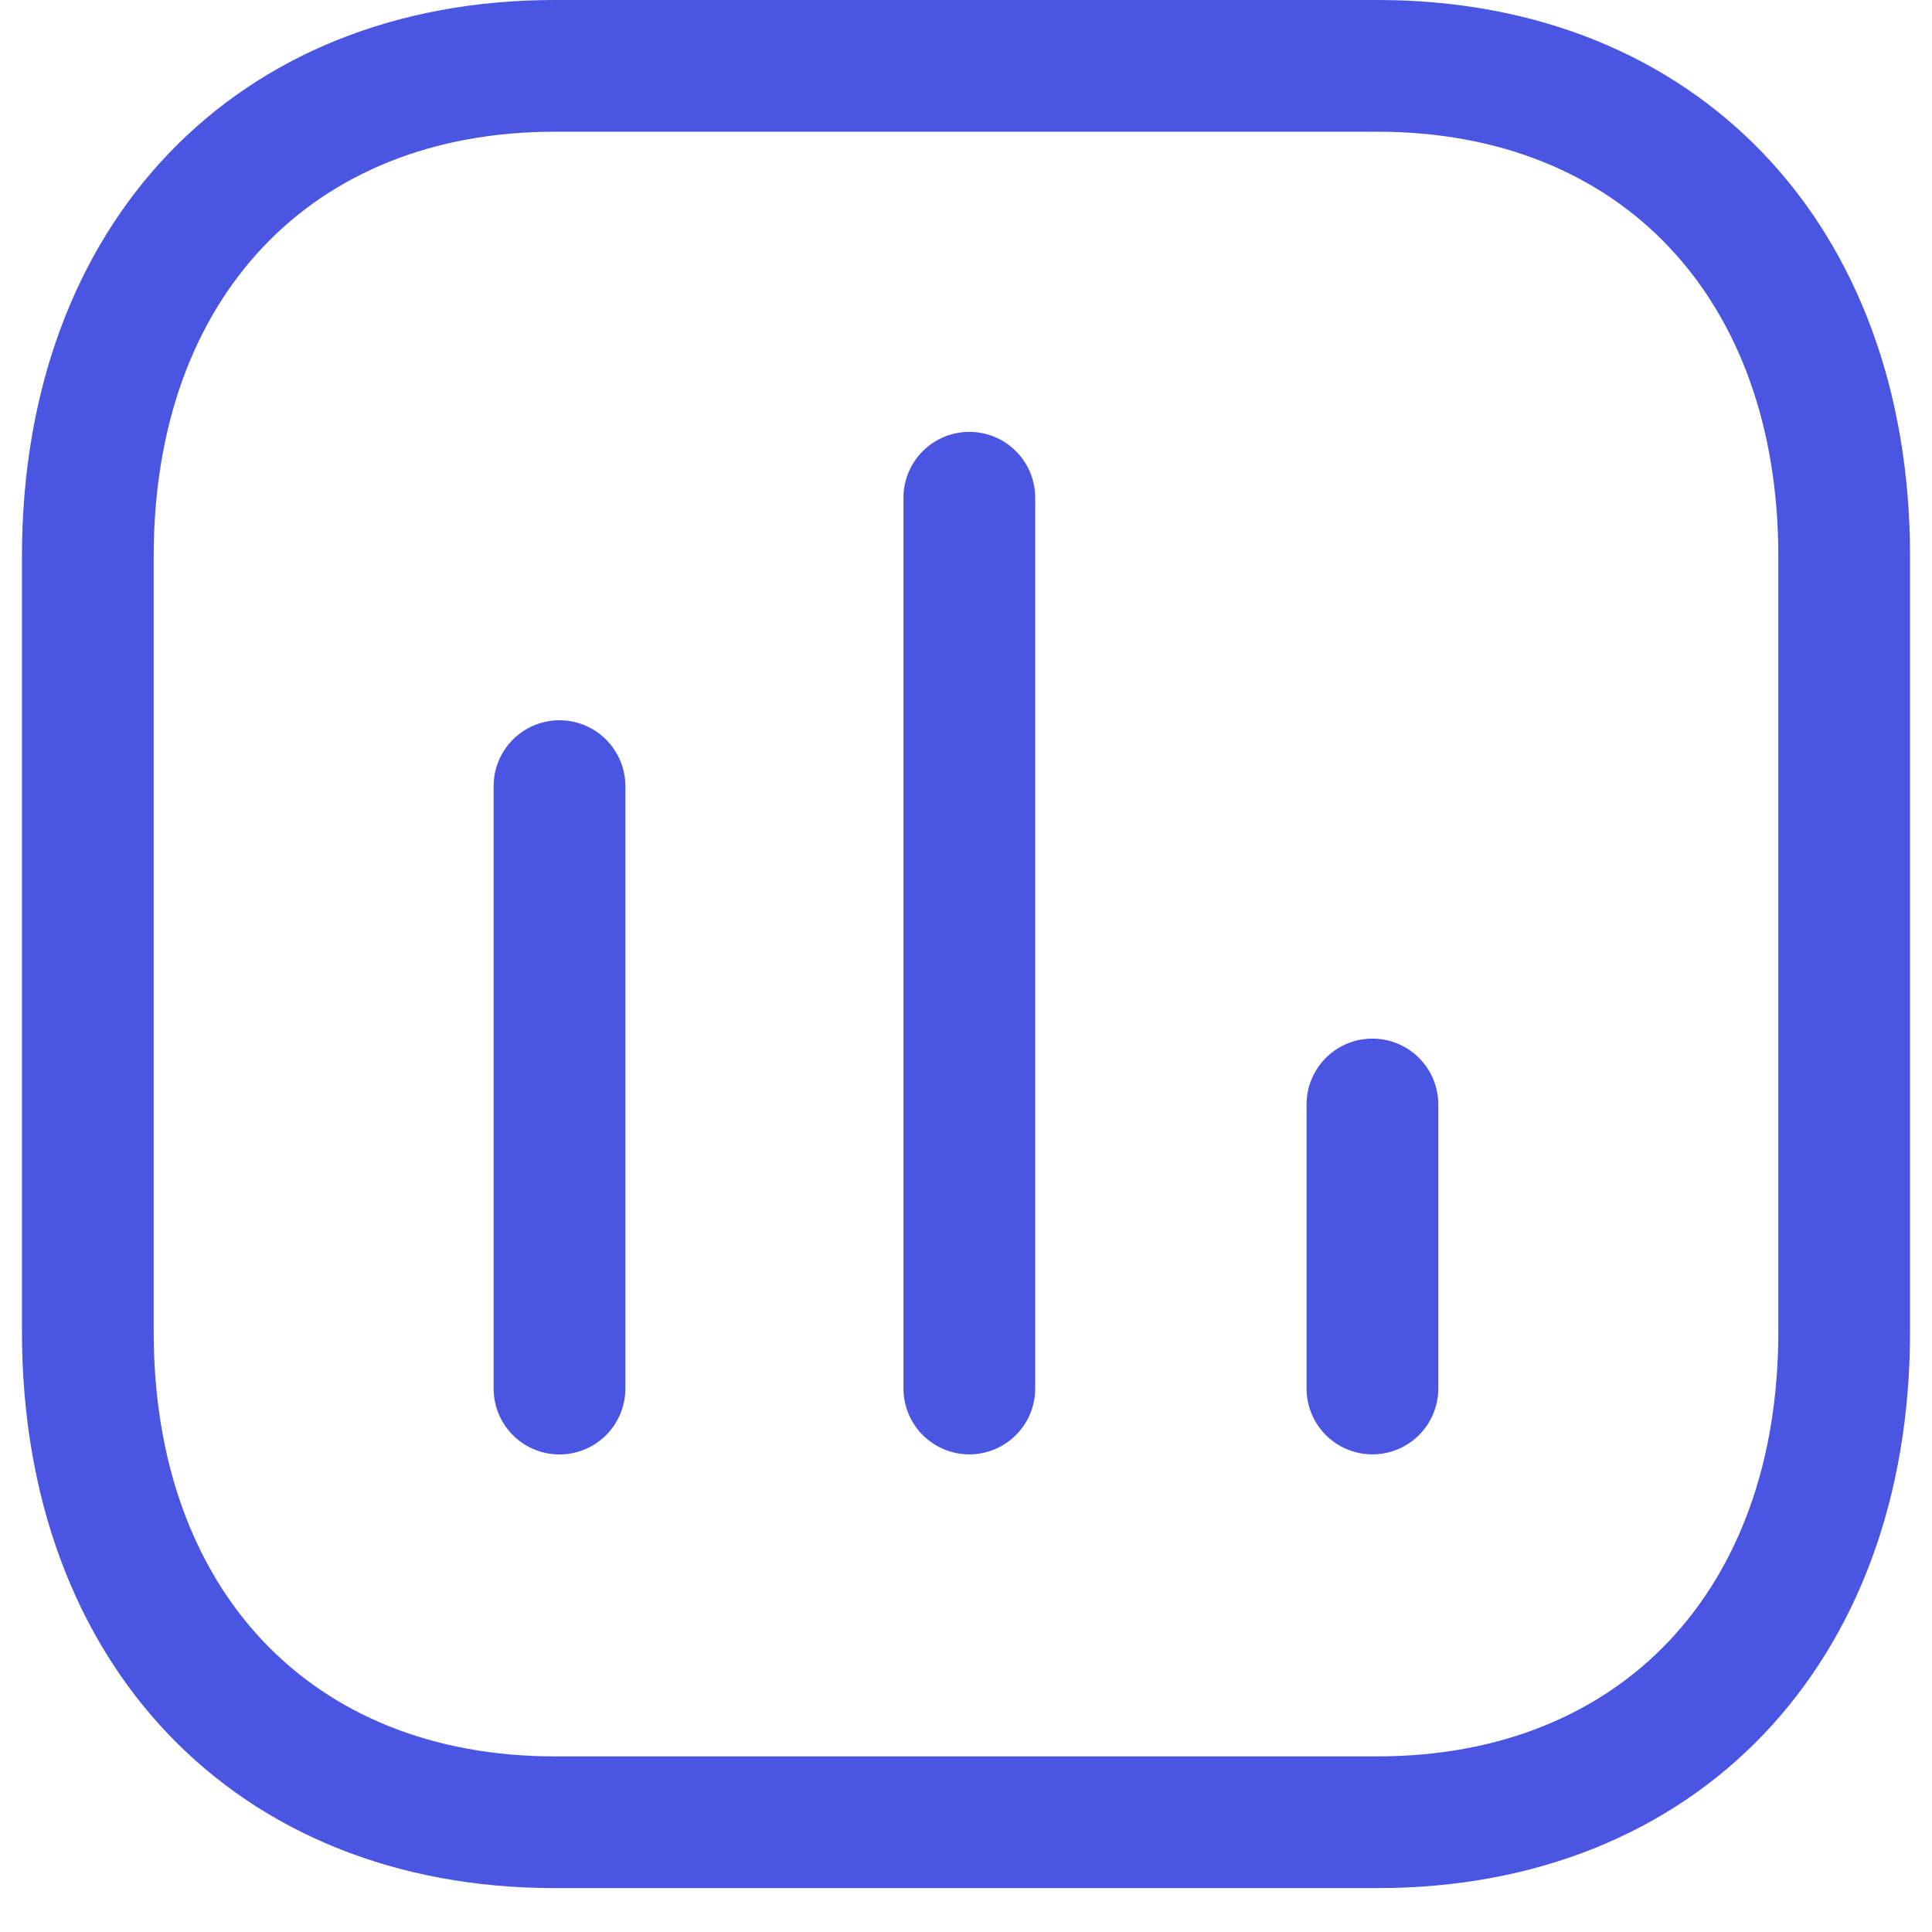 <svg width="22" height="22" fill="none" xmlns="http://www.w3.org/2000/svg"><path fill-rule="evenodd" clip-rule="evenodd" d="M6.371 16.562a.75.75 0 0 1-.75-.75v-6.86a.75.75 0 0 1 1.5 0v6.86a.75.75 0 0 1-.75.75ZM11.038 16.561a.75.75 0 0 1-.75-.75V5.668a.75.75 0 0 1 1.5 0v10.143a.75.75 0 0 1-.75.75ZM15.628 16.561a.75.75 0 0 1-.75-.75v-3.234a.75.75 0 0 1 1.5 0v3.234a.75.75 0 0 1-.75.75Z" fill="#4A56E2"/><path fill-rule="evenodd" clip-rule="evenodd" d="M6.314 1.5C3.542 1.5 1.75 3.397 1.75 6.335v8.83C1.75 18.103 3.542 20 6.314 20h9.372c2.773 0 4.564-1.897 4.564-4.835v-8.83c0-2.938-1.791-4.835-4.564-4.835H6.314Zm9.372 20H6.314C2.687 21.5.25 18.954.25 15.165v-8.83C.25 2.546 2.687 0 6.314 0h9.372c3.627 0 6.064 2.546 6.064 6.335v8.83c0 3.789-2.437 6.335-6.064 6.335Z" fill="#4A56E2"/></svg>